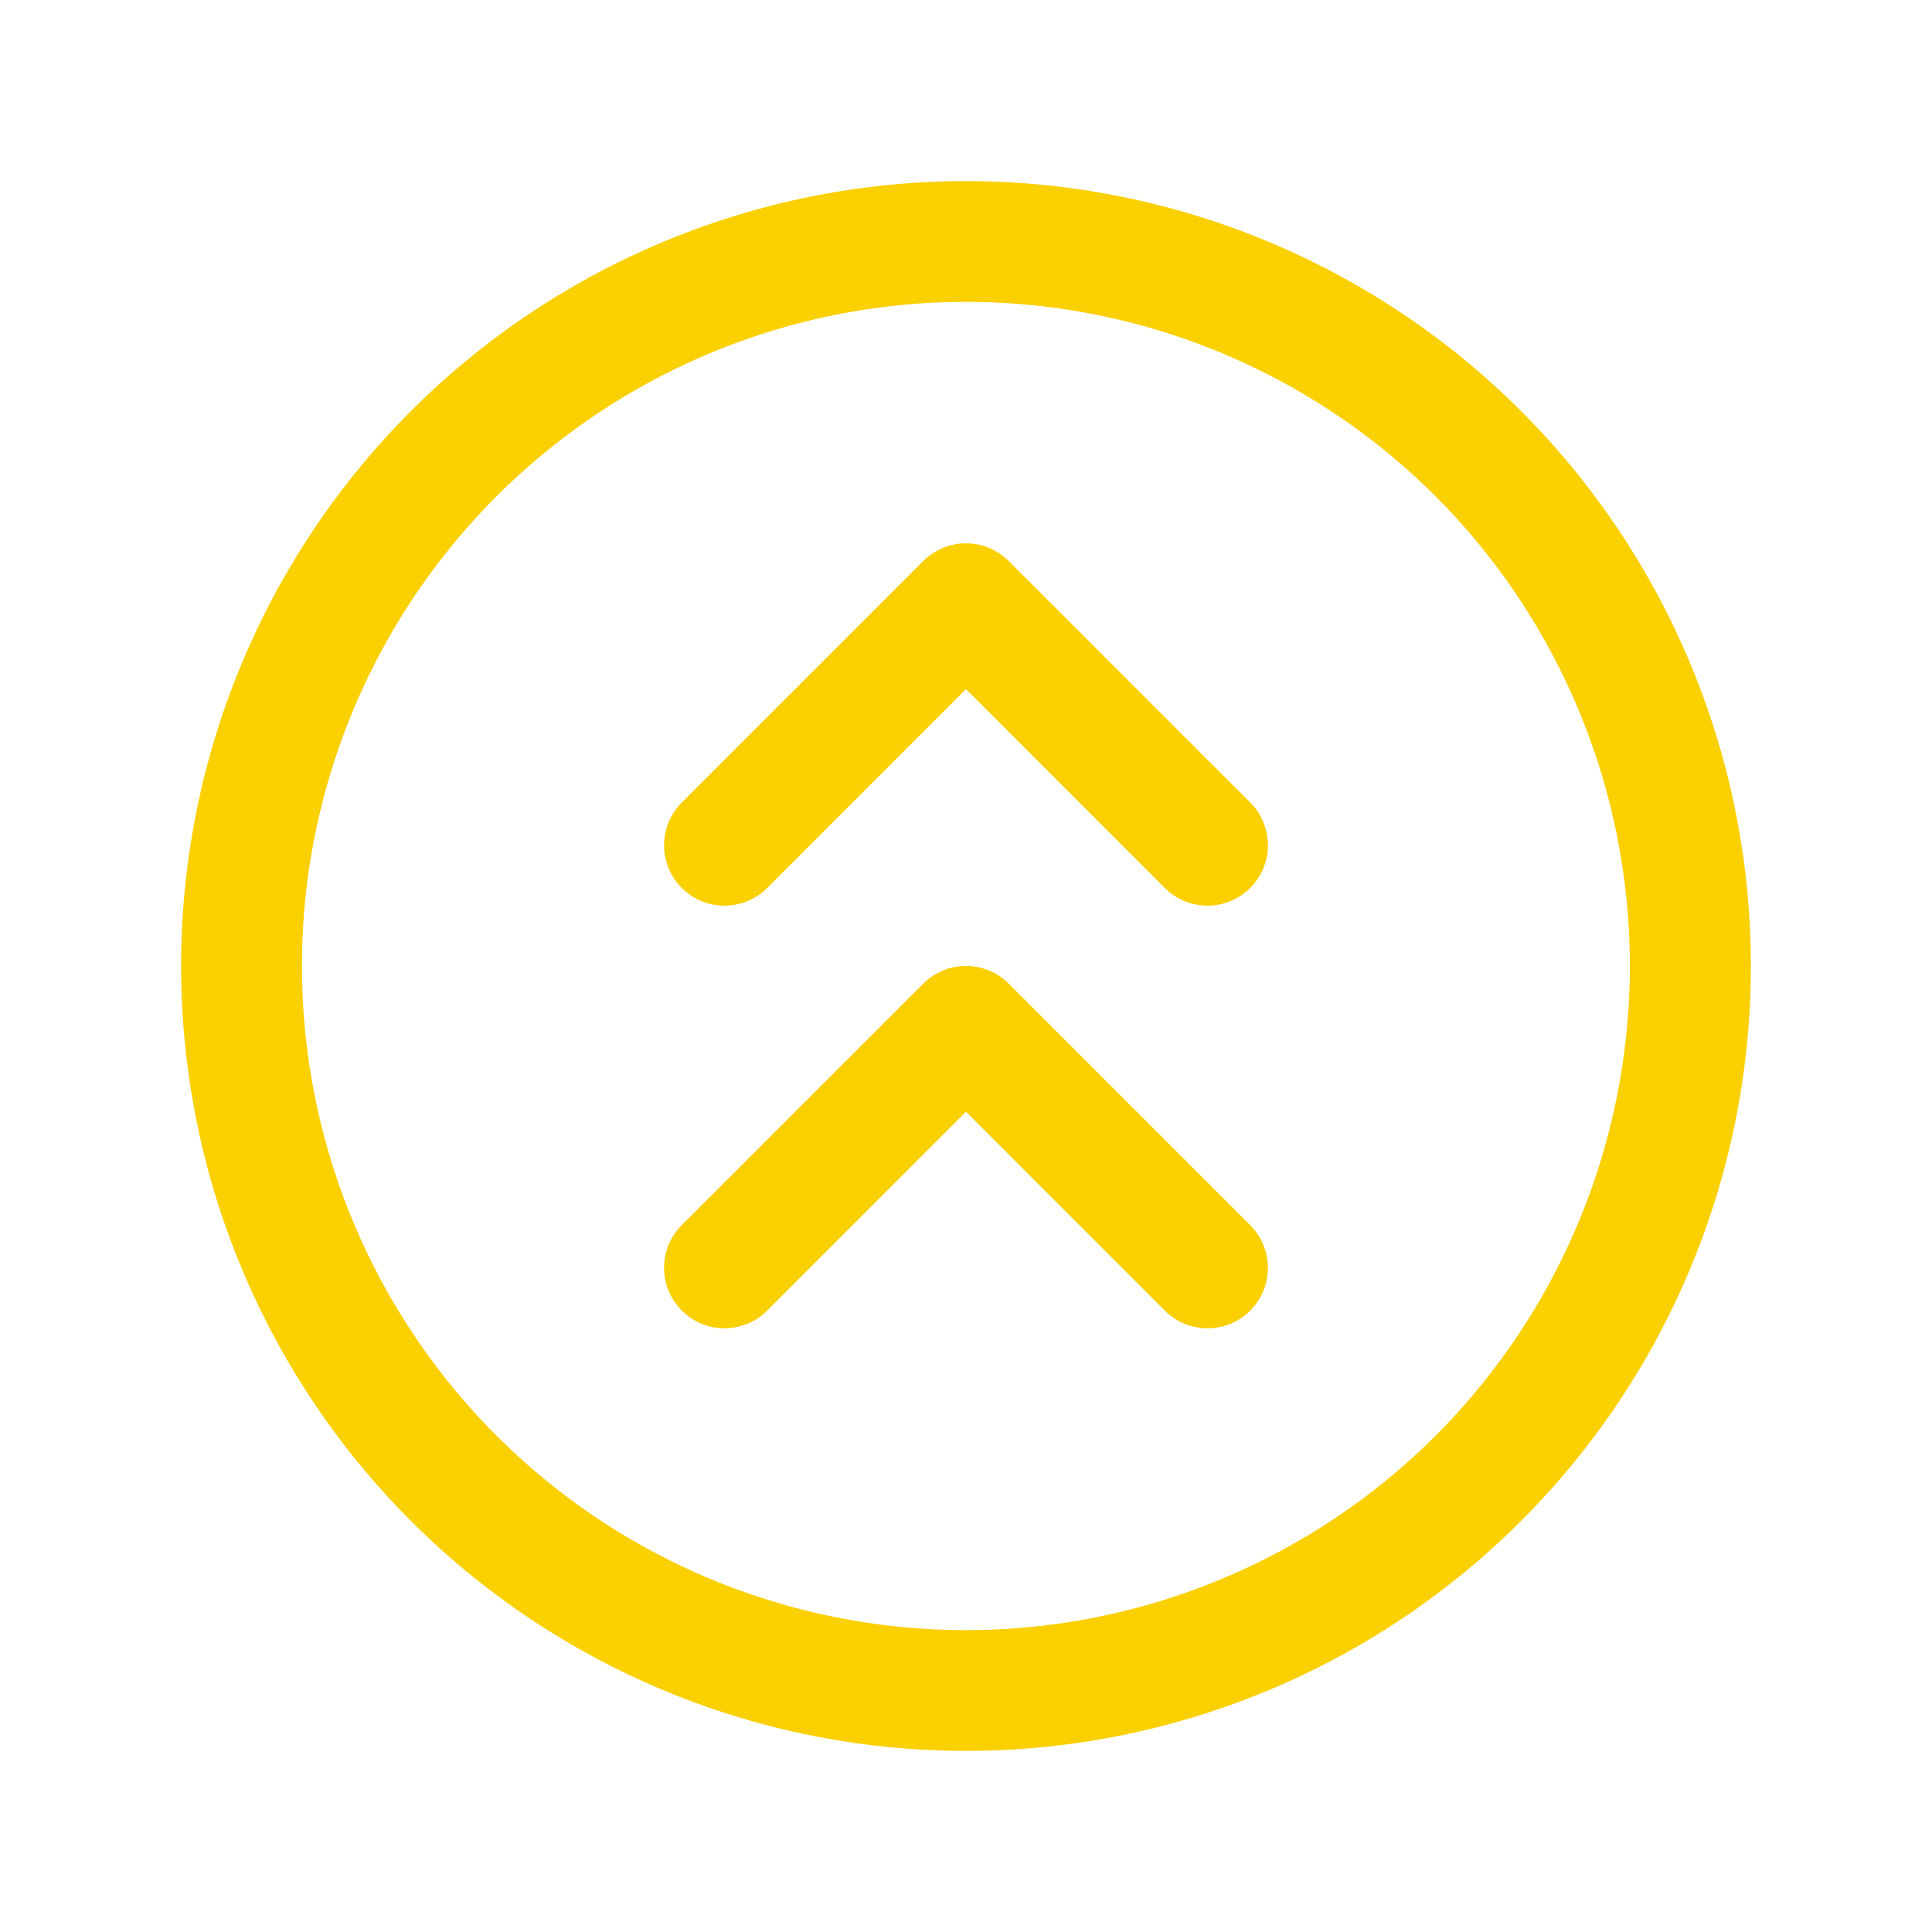 <svg xmlns="http://www.w3.org/2000/svg" viewBox="0 0 256 256" fill="#FAD000"><path d="M201.54,54.46A104,104,0,0,0,54.46,201.54,104,104,0,0,0,201.54,54.46ZM190.23,190.23a88,88,0,1,1,0-124.46A88.11,88.11,0,0,1,190.23,190.23Zm-24.57-27.89a8,8,0,0,1-11.32,11.32L128,147.31l-26.34,26.35a8,8,0,0,1-11.32-11.32l32-32a8,8,0,0,1,11.32,0Zm0-56a8,8,0,0,1-11.32,11.32L128,91.31l-26.34,26.35a8,8,0,0,1-11.32-11.32l32-32a8,8,0,0,1,11.32,0Z"/></svg>